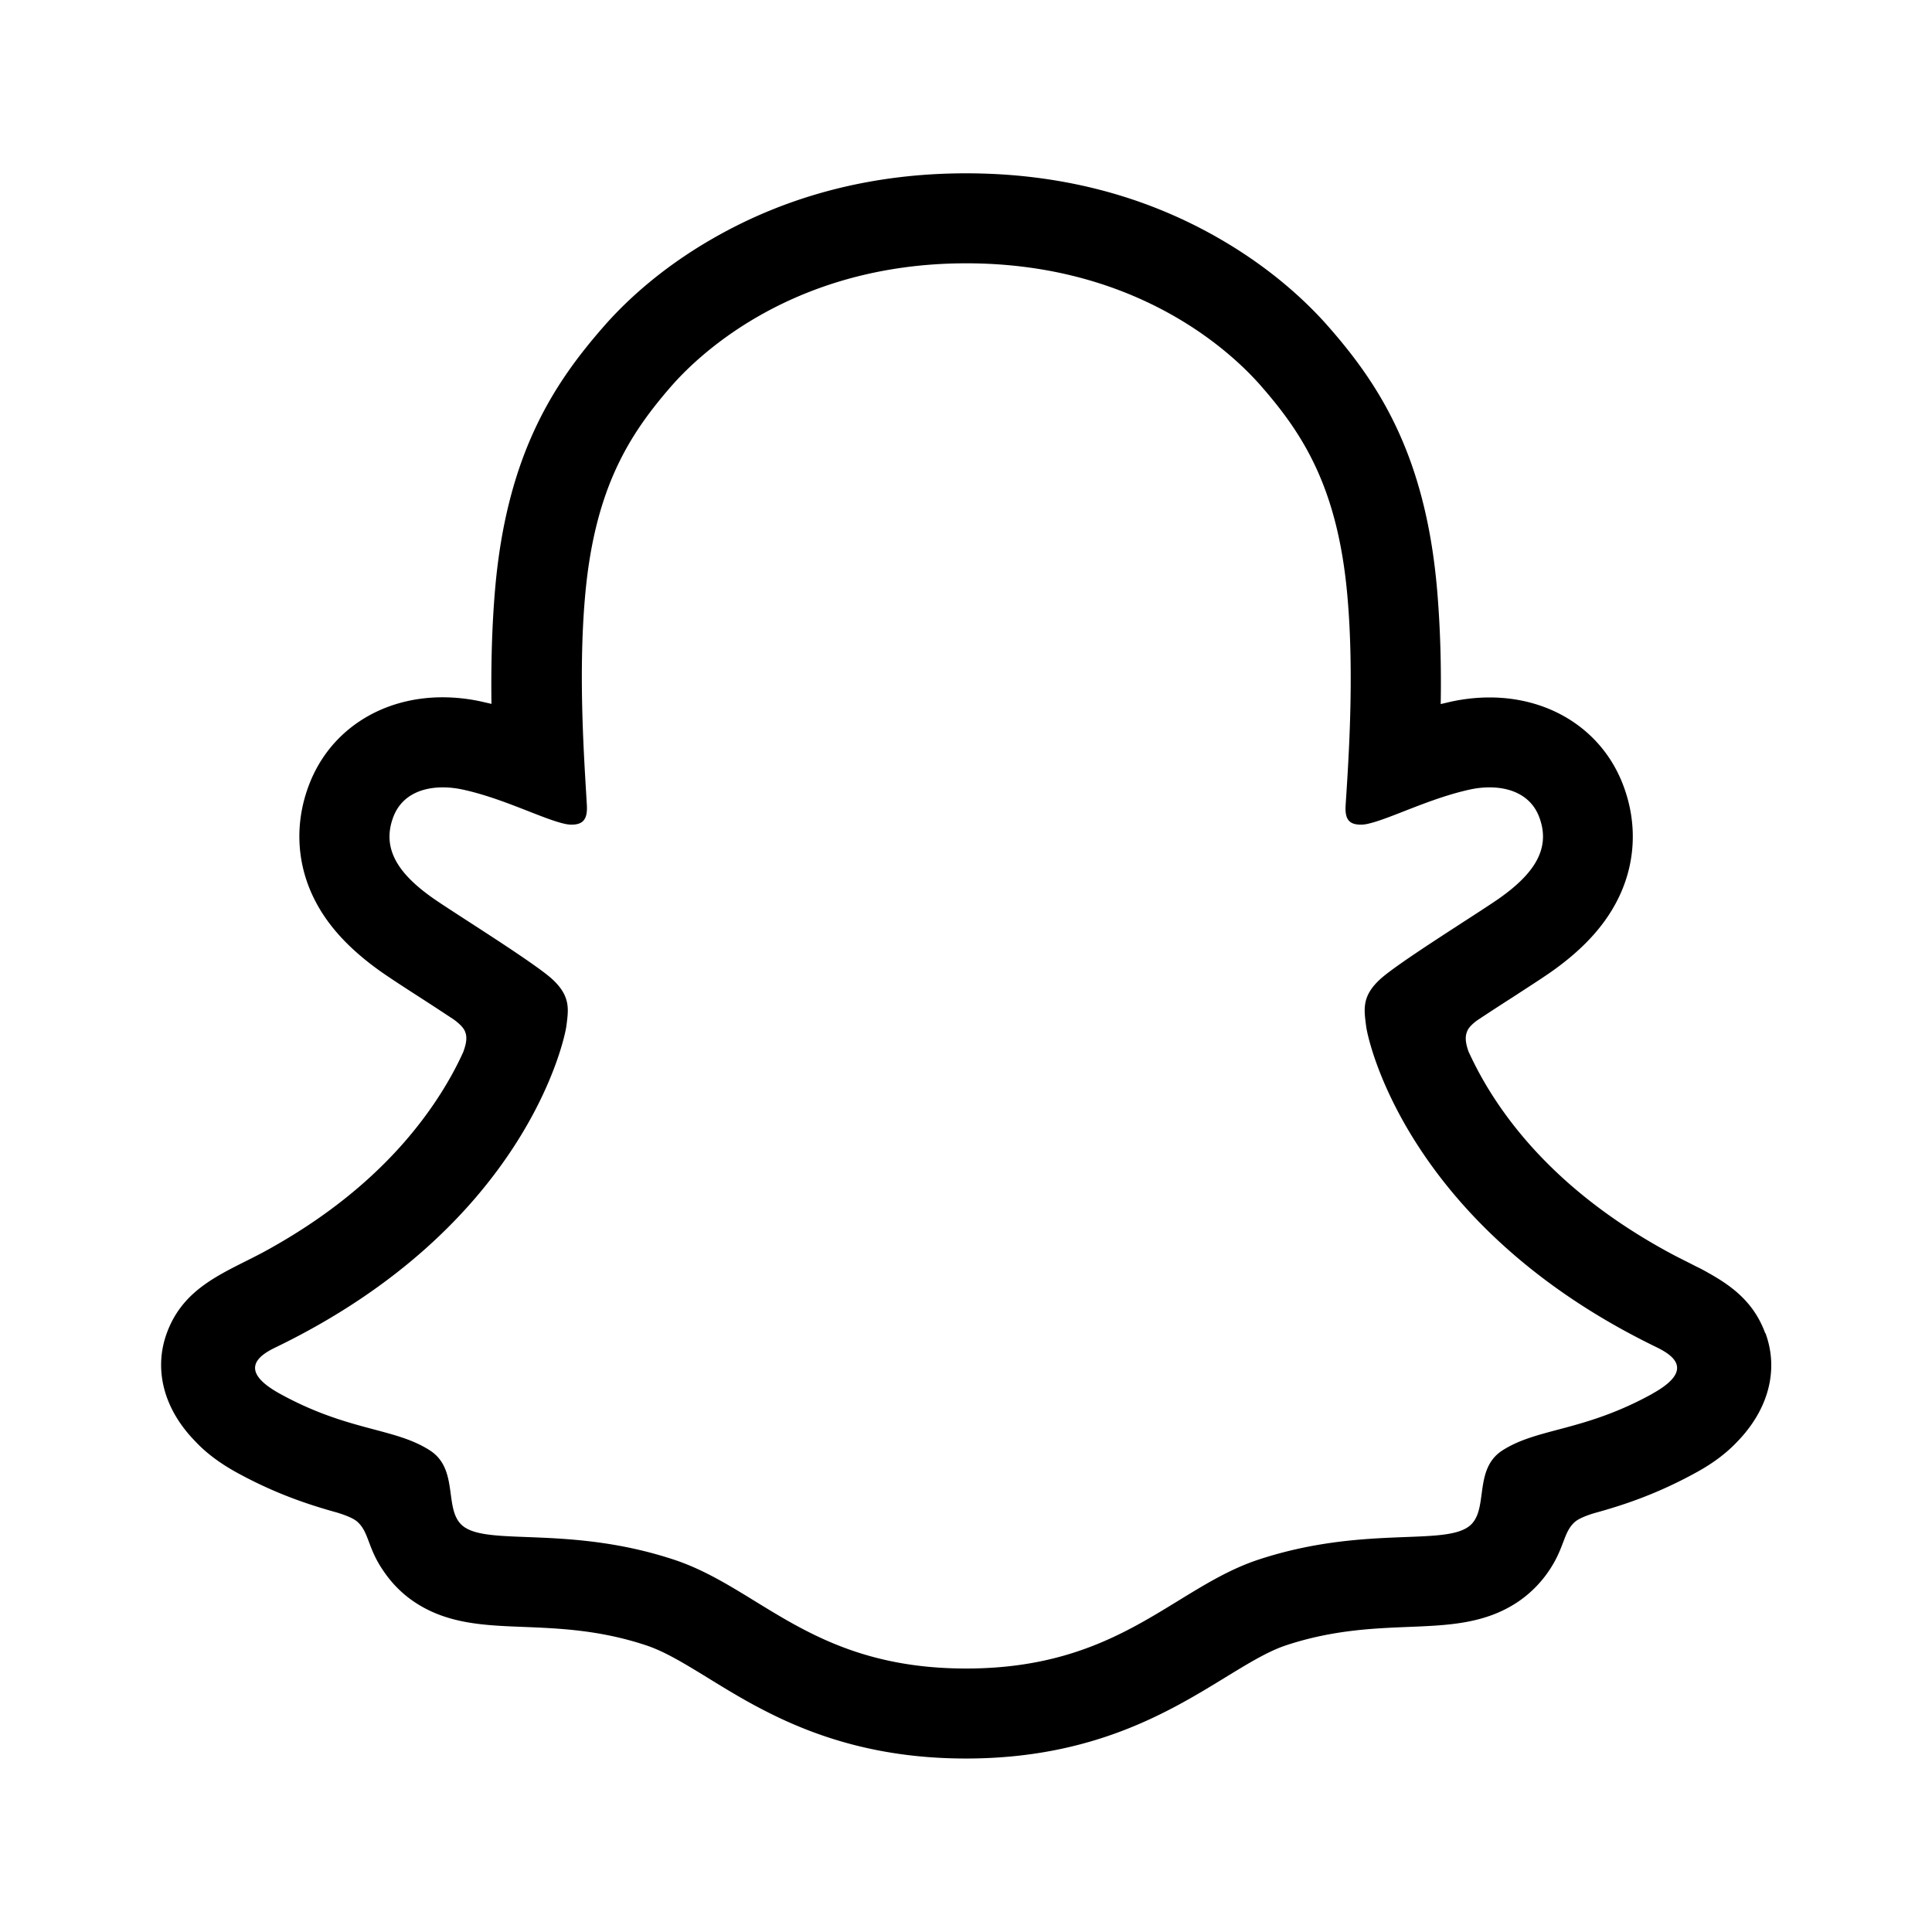 <?xml version="1.0" encoding="UTF-8" standalone="no"?>
<svg
   width="24"
   height="24"
   viewBox="0 0 24 24"
   fill="none"
   version="1.1"
   id="svg4"
   sodipodi:docname="skype (copy).svg"
   inkscape:version="1.1.1 (3bf5ae0d25, 2021-09-20)"
   xmlns:inkscape="http://www.inkscape.org/namespaces/inkscape"
   xmlns:sodipodi="http://sodipodi.sourceforge.net/DTD/sodipodi-0.dtd"
   xmlns="http://www.w3.org/2000/svg"
   xmlns:svg="http://www.w3.org/2000/svg">
  <defs
     id="defs8" />
  <sodipodi:namedview
     id="namedview6"
     pagecolor="#ffffff"
     bordercolor="#666666"
     borderopacity="1.0"
     inkscape:pageshadow="2"
     inkscape:pageopacity="0.0"
     inkscape:pagecheckerboard="0"
     showgrid="false"
     inkscape:zoom="16.1875"
     inkscape:cx="-7.1660232"
     inkscape:cy="12.07722"
     inkscape:window-width="2560"
     inkscape:window-height="1015"
     inkscape:window-x="0"
     inkscape:window-y="32"
     inkscape:window-maximized="1"
     inkscape:current-layer="svg4" />
  <path
     d="m 21.928,16.561 c -0.139,-0.379 -0.404,-0.58 -0.705,-0.748 -0.057,-0.033 -0.109,-0.06 -0.152,-0.08 -0.09,-0.047 -0.182,-0.092 -0.273,-0.139 -0.939,-0.498 -1.674,-1.127 -2.182,-1.871 -0.172,-0.252 -0.291,-0.479 -0.375,-0.664 -0.043,-0.125 -0.041,-0.195 -0.01,-0.26 0.023,-0.049 0.086,-0.1 0.121,-0.125 a 32.227,32.227 0 0 1 0.441,-0.287 c 0.201,-0.131 0.361,-0.234 0.463,-0.305 0.387,-0.27 0.656,-0.557 0.824,-0.877 0.238,-0.451 0.268,-0.967 0.084,-1.451 -0.254,-0.672 -0.891,-1.09 -1.66,-1.09 -0.16,0 -0.322,0.018 -0.482,0.053 -0.043,0.01 -0.084,0.02 -0.125,0.029 0.008,-0.457 -0.004,-0.945 -0.045,-1.422 -0.145,-1.68 -0.732,-2.561 -1.346,-3.262 -0.256,-0.293 -0.701,-0.721 -1.369,-1.104 -0.932,-0.535 -1.986,-0.805 -3.137,-0.805 -1.147,0 -2.201,0.27 -3.133,0.803 -0.672,0.383 -1.117,0.812 -1.371,1.104 -0.613,0.701 -1.201,1.582 -1.346,3.262 -0.041,0.477 -0.051,0.965 -0.045,1.422 -0.041,-0.01 -0.084,-0.019 -0.125,-0.029 a 2.266,2.266 0 0 0 -0.482,-0.053 c -0.77,0 -1.406,0.418 -1.66,1.09 -0.184,0.484 -0.154,1 0.084,1.451 0.168,0.32 0.439,0.607 0.824,0.877 0.104,0.072 0.262,0.176 0.463,0.305 0.109,0.07 0.268,0.174 0.424,0.277 0.023,0.016 0.107,0.078 0.137,0.137 0.033,0.066 0.033,0.139 -0.016,0.271 -0.082,0.182 -0.201,0.404 -0.369,0.65 -0.498,0.729 -1.211,1.346 -2.119,1.838 -0.482,0.256 -0.982,0.426 -1.193,1 -0.16,0.434 -0.055,0.928 0.35,1.344 0.133,0.143 0.301,0.27 0.512,0.387 0.496,0.273 0.918,0.408 1.25,0.5 0.059,0.018 0.193,0.061 0.252,0.113 0.148,0.129 0.127,0.324 0.324,0.609 0.119,0.178 0.256,0.299 0.369,0.377 0.412,0.285 0.877,0.303 1.369,0.322 0.443,0.018 0.947,0.037 1.522,0.227 0.238,0.078 0.486,0.231 0.772,0.406 0.688,0.424 1.631,1.002 3.207,1.002 1.578,0 2.526,-0.582 3.219,-1.006 0.285,-0.174 0.531,-0.326 0.762,-0.402 0.574,-0.189 1.078,-0.209 1.522,-0.227 0.492,-0.02 0.955,-0.037 1.369,-0.322 a 1.439,1.439 0 0 0 0.422,-0.459 c 0.141,-0.24 0.139,-0.41 0.272,-0.525 0.055,-0.047 0.174,-0.088 0.238,-0.107 0.334,-0.092 0.762,-0.227 1.268,-0.506 0.225,-0.123 0.398,-0.258 0.537,-0.412 l 0.006,-0.006 c 0.377,-0.41 0.473,-0.889 0.316,-1.313 z m -1.4,0.752 c -0.856,0.473 -1.424,0.422 -1.865,0.705 -0.375,0.242 -0.154,0.764 -0.426,0.951 -0.336,0.232 -1.326,-0.016 -2.606,0.406 -1.055,0.35 -1.729,1.352 -3.629,1.352 -1.904,0 -2.559,-0.998 -3.629,-1.352 -1.279,-0.422 -2.272,-0.174 -2.606,-0.406 -0.271,-0.188 -0.051,-0.709 -0.426,-0.951 -0.441,-0.285 -1.01,-0.234 -1.865,-0.705 -0.545,-0.301 -0.236,-0.486 -0.055,-0.574 3.098,-1.498 3.59,-3.815 3.614,-3.989 0.027,-0.207 0.057,-0.371 -0.172,-0.584 -0.221,-0.205 -1.203,-0.813 -1.475,-1.002 -0.451,-0.314 -0.648,-0.629 -0.502,-1.016 0.102,-0.268 0.352,-0.367 0.615,-0.367 0.082,0 0.166,0.01 0.246,0.027 0.494,0.107 0.975,0.356 1.252,0.422 0.039,0.01 0.072,0.014 0.102,0.014 0.148,0 0.199,-0.074 0.189,-0.244 -0.031,-0.541 -0.109,-1.596 -0.023,-2.582 0.117,-1.356 0.555,-2.027 1.074,-2.623 0.25,-0.285 1.422,-1.524 3.662,-1.524 2.246,0 3.412,1.238 3.662,1.524 0.52,0.594 0.957,1.266 1.074,2.623 0.086,0.986 0.012,2.041 -0.023,2.582 -0.012,0.178 0.043,0.244 0.189,0.244 0.029,0 0.065,-0.004 0.102,-0.014 0.277,-0.066 0.758,-0.314 1.252,-0.422 a 1.159,1.159 0 0 1 0.246,-0.027 c 0.264,0 0.514,0.102 0.615,0.367 0.147,0.387 -0.053,0.701 -0.502,1.016 -0.271,0.189 -1.254,0.797 -1.475,1.002 -0.229,0.211 -0.199,0.375 -0.172,0.584 0.021,0.174 0.516,2.49 3.614,3.989 0.176,0.088 0.486,0.273 -0.059,0.574 z"
     id="path905"
     style="fill:#000000;stroke-width:0.353" />
</svg>
